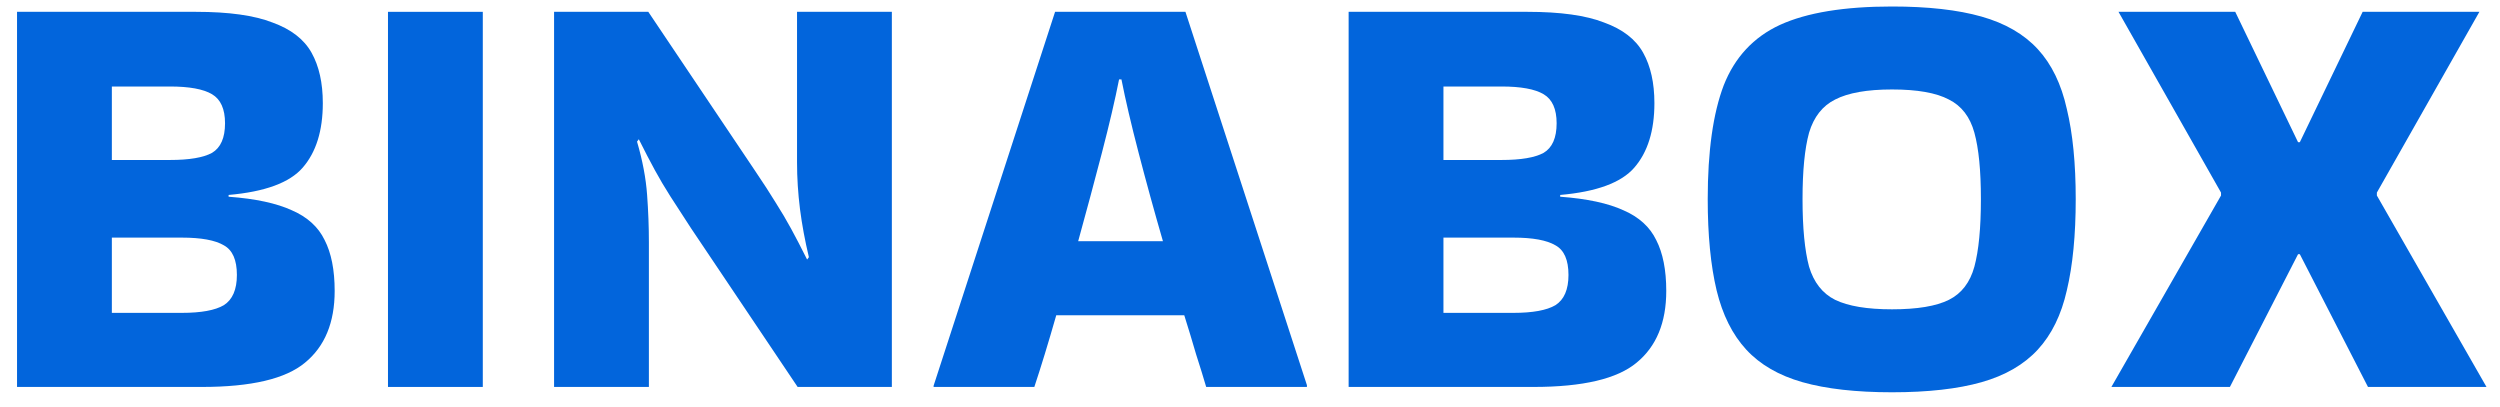 <svg width="135" height="22" viewBox="0 0 135 22" fill="none" xmlns="http://www.w3.org/2000/svg">
    <path d="M18.072 15.711C18.072 17.417 17.539 18.708 16.472 19.583C15.427 20.457 13.571 20.895 10.904 20.895H0.92V0.639H10.584C12.355 0.639 13.731 0.831 14.712 1.215C15.715 1.577 16.419 2.121 16.824 2.847C17.229 3.572 17.432 4.479 17.432 5.567C17.432 7.06 17.069 8.223 16.344 9.055C15.64 9.865 14.307 10.356 12.344 10.527V10.623C13.795 10.729 14.936 10.975 15.768 11.359C16.6 11.721 17.187 12.255 17.528 12.959C17.891 13.663 18.072 14.58 18.072 15.711ZM9.176 4.671H6.04V8.639H9.176C10.221 8.639 10.979 8.511 11.448 8.255C11.917 7.977 12.152 7.444 12.152 6.655C12.152 5.887 11.917 5.364 11.448 5.087C10.979 4.809 10.221 4.671 9.176 4.671ZM9.816 12.831H6.04V16.895H9.816C10.861 16.895 11.619 16.756 12.088 16.479C12.557 16.18 12.792 15.636 12.792 14.847C12.792 14.036 12.557 13.503 12.088 13.247C11.619 12.969 10.861 12.831 9.816 12.831Z" fill="#0265DC"/>
    <path d="M26.071 20.895H20.951V0.639H26.071V20.895Z" fill="#0265DC"/>
    <path d="M43.04 0.639H48.16V20.895H43.072L37.312 12.319C36.864 11.636 36.491 11.06 36.192 10.591C35.893 10.121 35.616 9.652 35.36 9.183C35.104 8.713 34.816 8.159 34.496 7.519L34.4 7.647C34.699 8.671 34.88 9.631 34.944 10.527C35.008 11.401 35.04 12.255 35.04 13.087V20.895H29.92V0.639H35.008L40.768 9.215C41.216 9.876 41.589 10.452 41.888 10.943C42.187 11.412 42.464 11.881 42.72 12.351C42.976 12.82 43.264 13.375 43.584 14.015L43.68 13.887C43.467 12.991 43.307 12.127 43.2 11.295C43.093 10.441 43.04 9.599 43.04 8.767V0.639Z" fill="#0265DC"/>
    <path d="M70.574 20.799V20.895H65.134C64.984 20.383 64.803 19.796 64.59 19.135C64.398 18.473 64.184 17.769 63.95 17.023H57.038C56.611 18.516 56.216 19.807 55.854 20.895H50.414V20.831L56.974 0.639H64.014L70.574 20.799ZM60.43 4.287C60.216 5.375 59.907 6.697 59.502 8.255C59.096 9.812 58.67 11.401 58.222 13.023H62.798C62.328 11.401 61.891 9.812 61.486 8.255C61.08 6.697 60.771 5.375 60.558 4.287H60.43Z" fill="#0265DC"/>
    <path d="M89.978 15.711C89.978 17.417 89.445 18.708 88.378 19.583C87.333 20.457 85.477 20.895 82.81 20.895H72.826V0.639H82.49C84.261 0.639 85.637 0.831 86.618 1.215C87.621 1.577 88.325 2.121 88.73 2.847C89.135 3.572 89.338 4.479 89.338 5.567C89.338 7.06 88.975 8.223 88.25 9.055C87.546 9.865 86.213 10.356 84.25 10.527V10.623C85.701 10.729 86.842 10.975 87.674 11.359C88.506 11.721 89.093 12.255 89.434 12.959C89.797 13.663 89.978 14.58 89.978 15.711ZM81.082 4.671H77.946V8.639H81.082C82.127 8.639 82.885 8.511 83.354 8.255C83.823 7.977 84.058 7.444 84.058 6.655C84.058 5.887 83.823 5.364 83.354 5.087C82.885 4.809 82.127 4.671 81.082 4.671ZM81.722 12.831H77.946V16.895H81.722C82.767 16.895 83.525 16.756 83.994 16.479C84.463 16.18 84.698 15.636 84.698 14.847C84.698 14.036 84.463 13.503 83.994 13.247C83.525 12.969 82.767 12.831 81.722 12.831Z" fill="#0265DC"/>
    <path d="M92.217 10.751C92.217 8.169 92.505 6.121 93.081 4.607C93.679 3.092 94.692 2.004 96.121 1.343C97.572 0.681 99.588 0.351 102.169 0.351C104.111 0.351 105.721 0.532 107.001 0.895C108.281 1.257 109.295 1.844 110.041 2.655C110.788 3.465 111.311 4.543 111.609 5.887C111.929 7.209 112.089 8.831 112.089 10.751C112.089 12.692 111.929 14.335 111.609 15.679C111.311 17.001 110.788 18.068 110.041 18.879C109.295 19.689 108.281 20.276 107.001 20.639C105.721 21.001 104.111 21.183 102.169 21.183C100.228 21.183 98.617 21.001 97.337 20.639C96.057 20.276 95.044 19.689 94.297 18.879C93.551 18.068 93.017 17.001 92.697 15.679C92.377 14.335 92.217 12.692 92.217 10.751ZM102.169 16.703C103.535 16.703 104.559 16.532 105.241 16.191C105.924 15.849 106.383 15.252 106.617 14.399C106.852 13.524 106.969 12.308 106.969 10.751C106.969 9.215 106.852 8.02 106.617 7.167C106.383 6.313 105.924 5.716 105.241 5.375C104.559 5.012 103.535 4.831 102.169 4.831C100.825 4.831 99.801 5.012 99.097 5.375C98.415 5.716 97.945 6.313 97.689 7.167C97.455 8.02 97.337 9.215 97.337 10.751C97.337 12.308 97.455 13.524 97.689 14.399C97.945 15.252 98.415 15.849 99.097 16.191C99.801 16.532 100.825 16.703 102.169 16.703Z" fill="#0265DC"/>
    <path d="M128.351 10.559L134.271 20.895H127.871L124.191 13.727H124.095L120.415 20.895H114.015L119.935 10.559V10.399L114.399 0.639H120.703L124.095 7.679H124.191L127.583 0.639H133.887L128.351 10.399V10.559Z" fill="#0265DC"/>
    </svg>
    